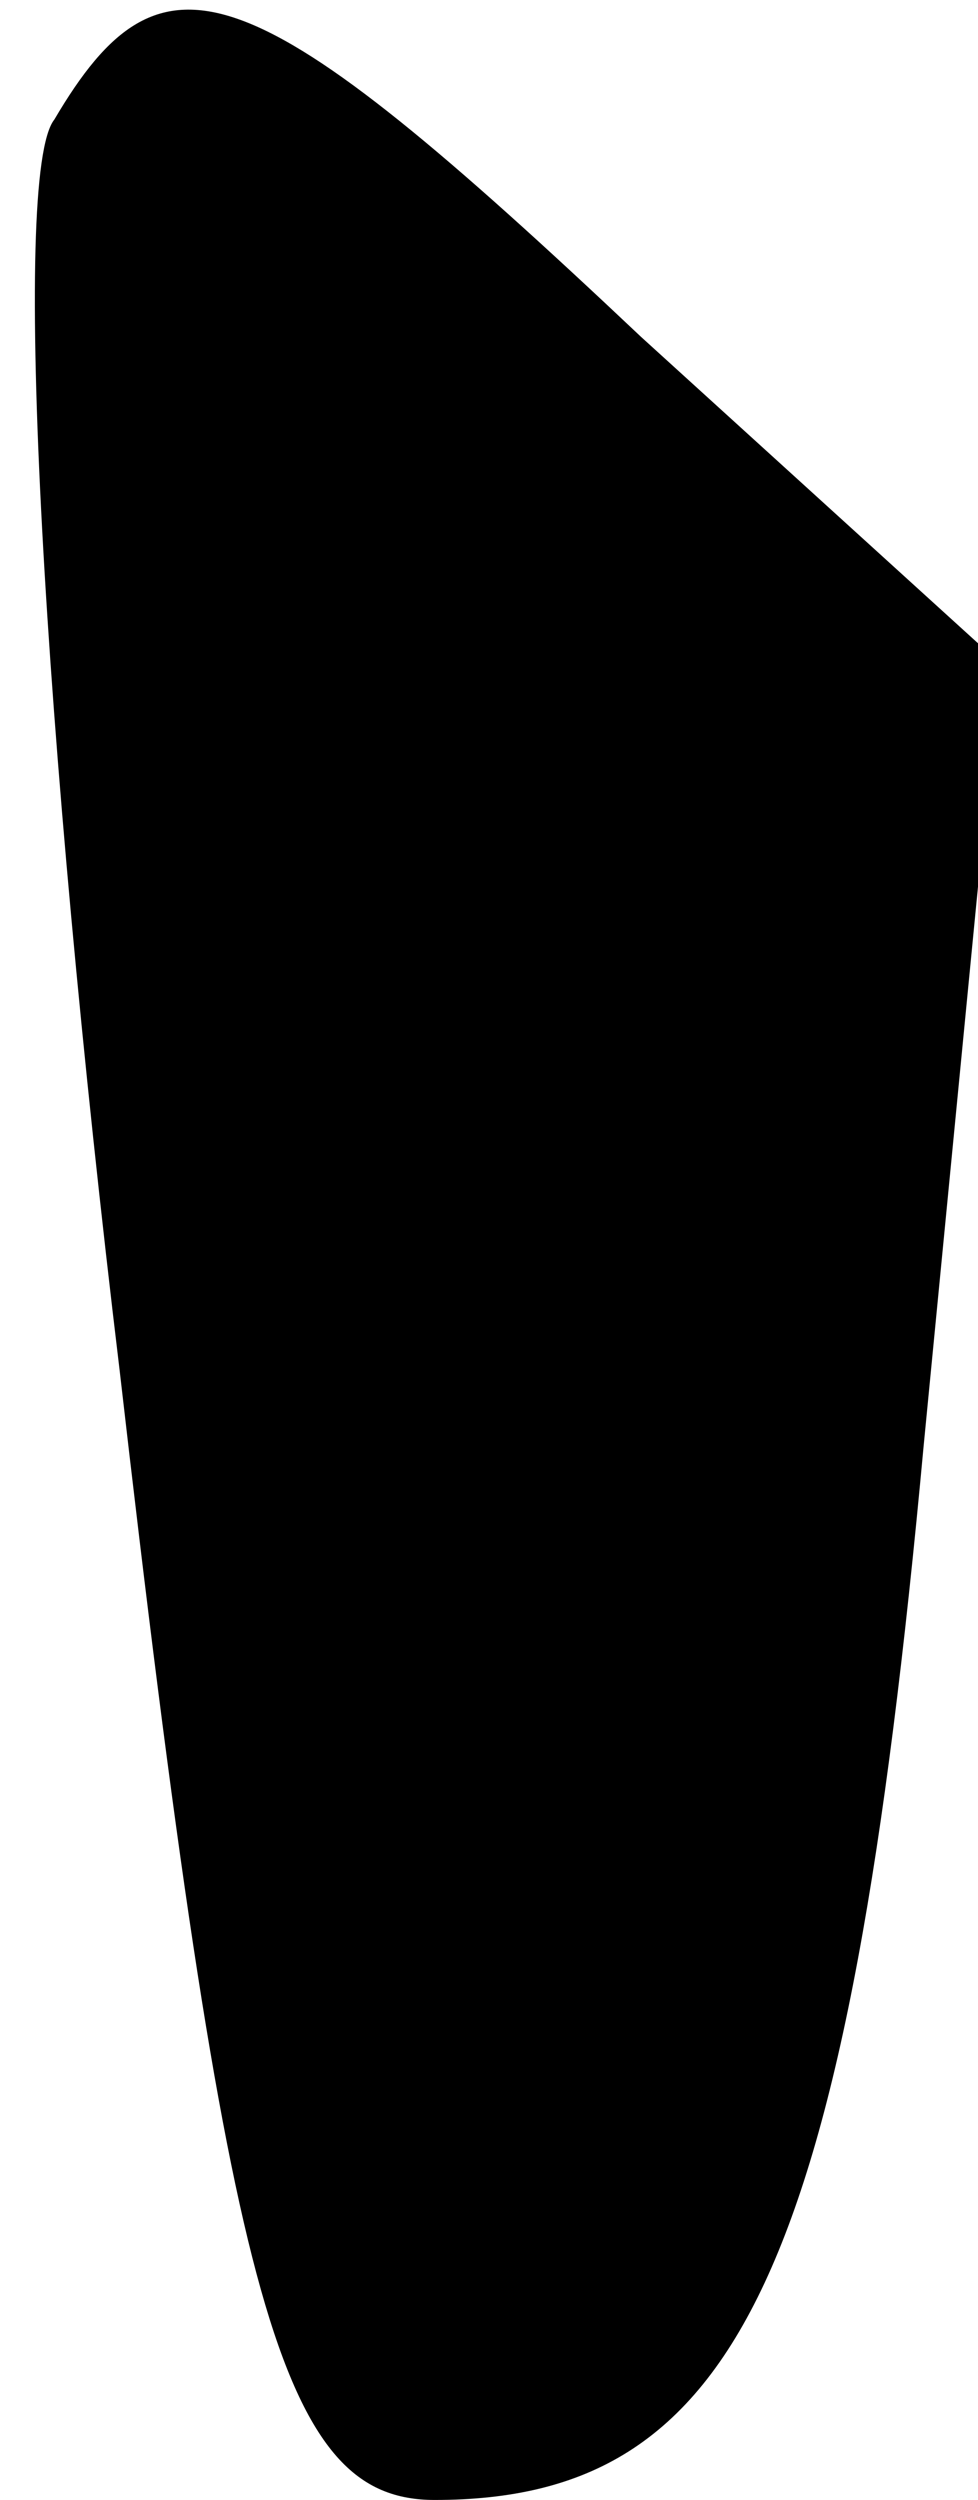 <?xml version="1.0" standalone="no"?>
<!DOCTYPE svg PUBLIC "-//W3C//DTD SVG 20010904//EN"
 "http://www.w3.org/TR/2001/REC-SVG-20010904/DTD/svg10.dtd">
<svg version="1.0" xmlns="http://www.w3.org/2000/svg"
 width="9pt" height="23pt" viewBox="0 0 9 23"
 preserveAspectRatio="xMidYMid meet">
<g transform="translate(0,23) scale(0.1,-0.1)"
fill="#000000" stroke="none">
<path fill="#000000" stroke="none" d="M5 219 c-4 -5 -1 -57 6 -115 10 -87 15
-104 29 -104 28 0 38 21 45 97 l7 72 -33 30 c-36 34 -44 37 -54 20z"/>
</g>
</svg>
